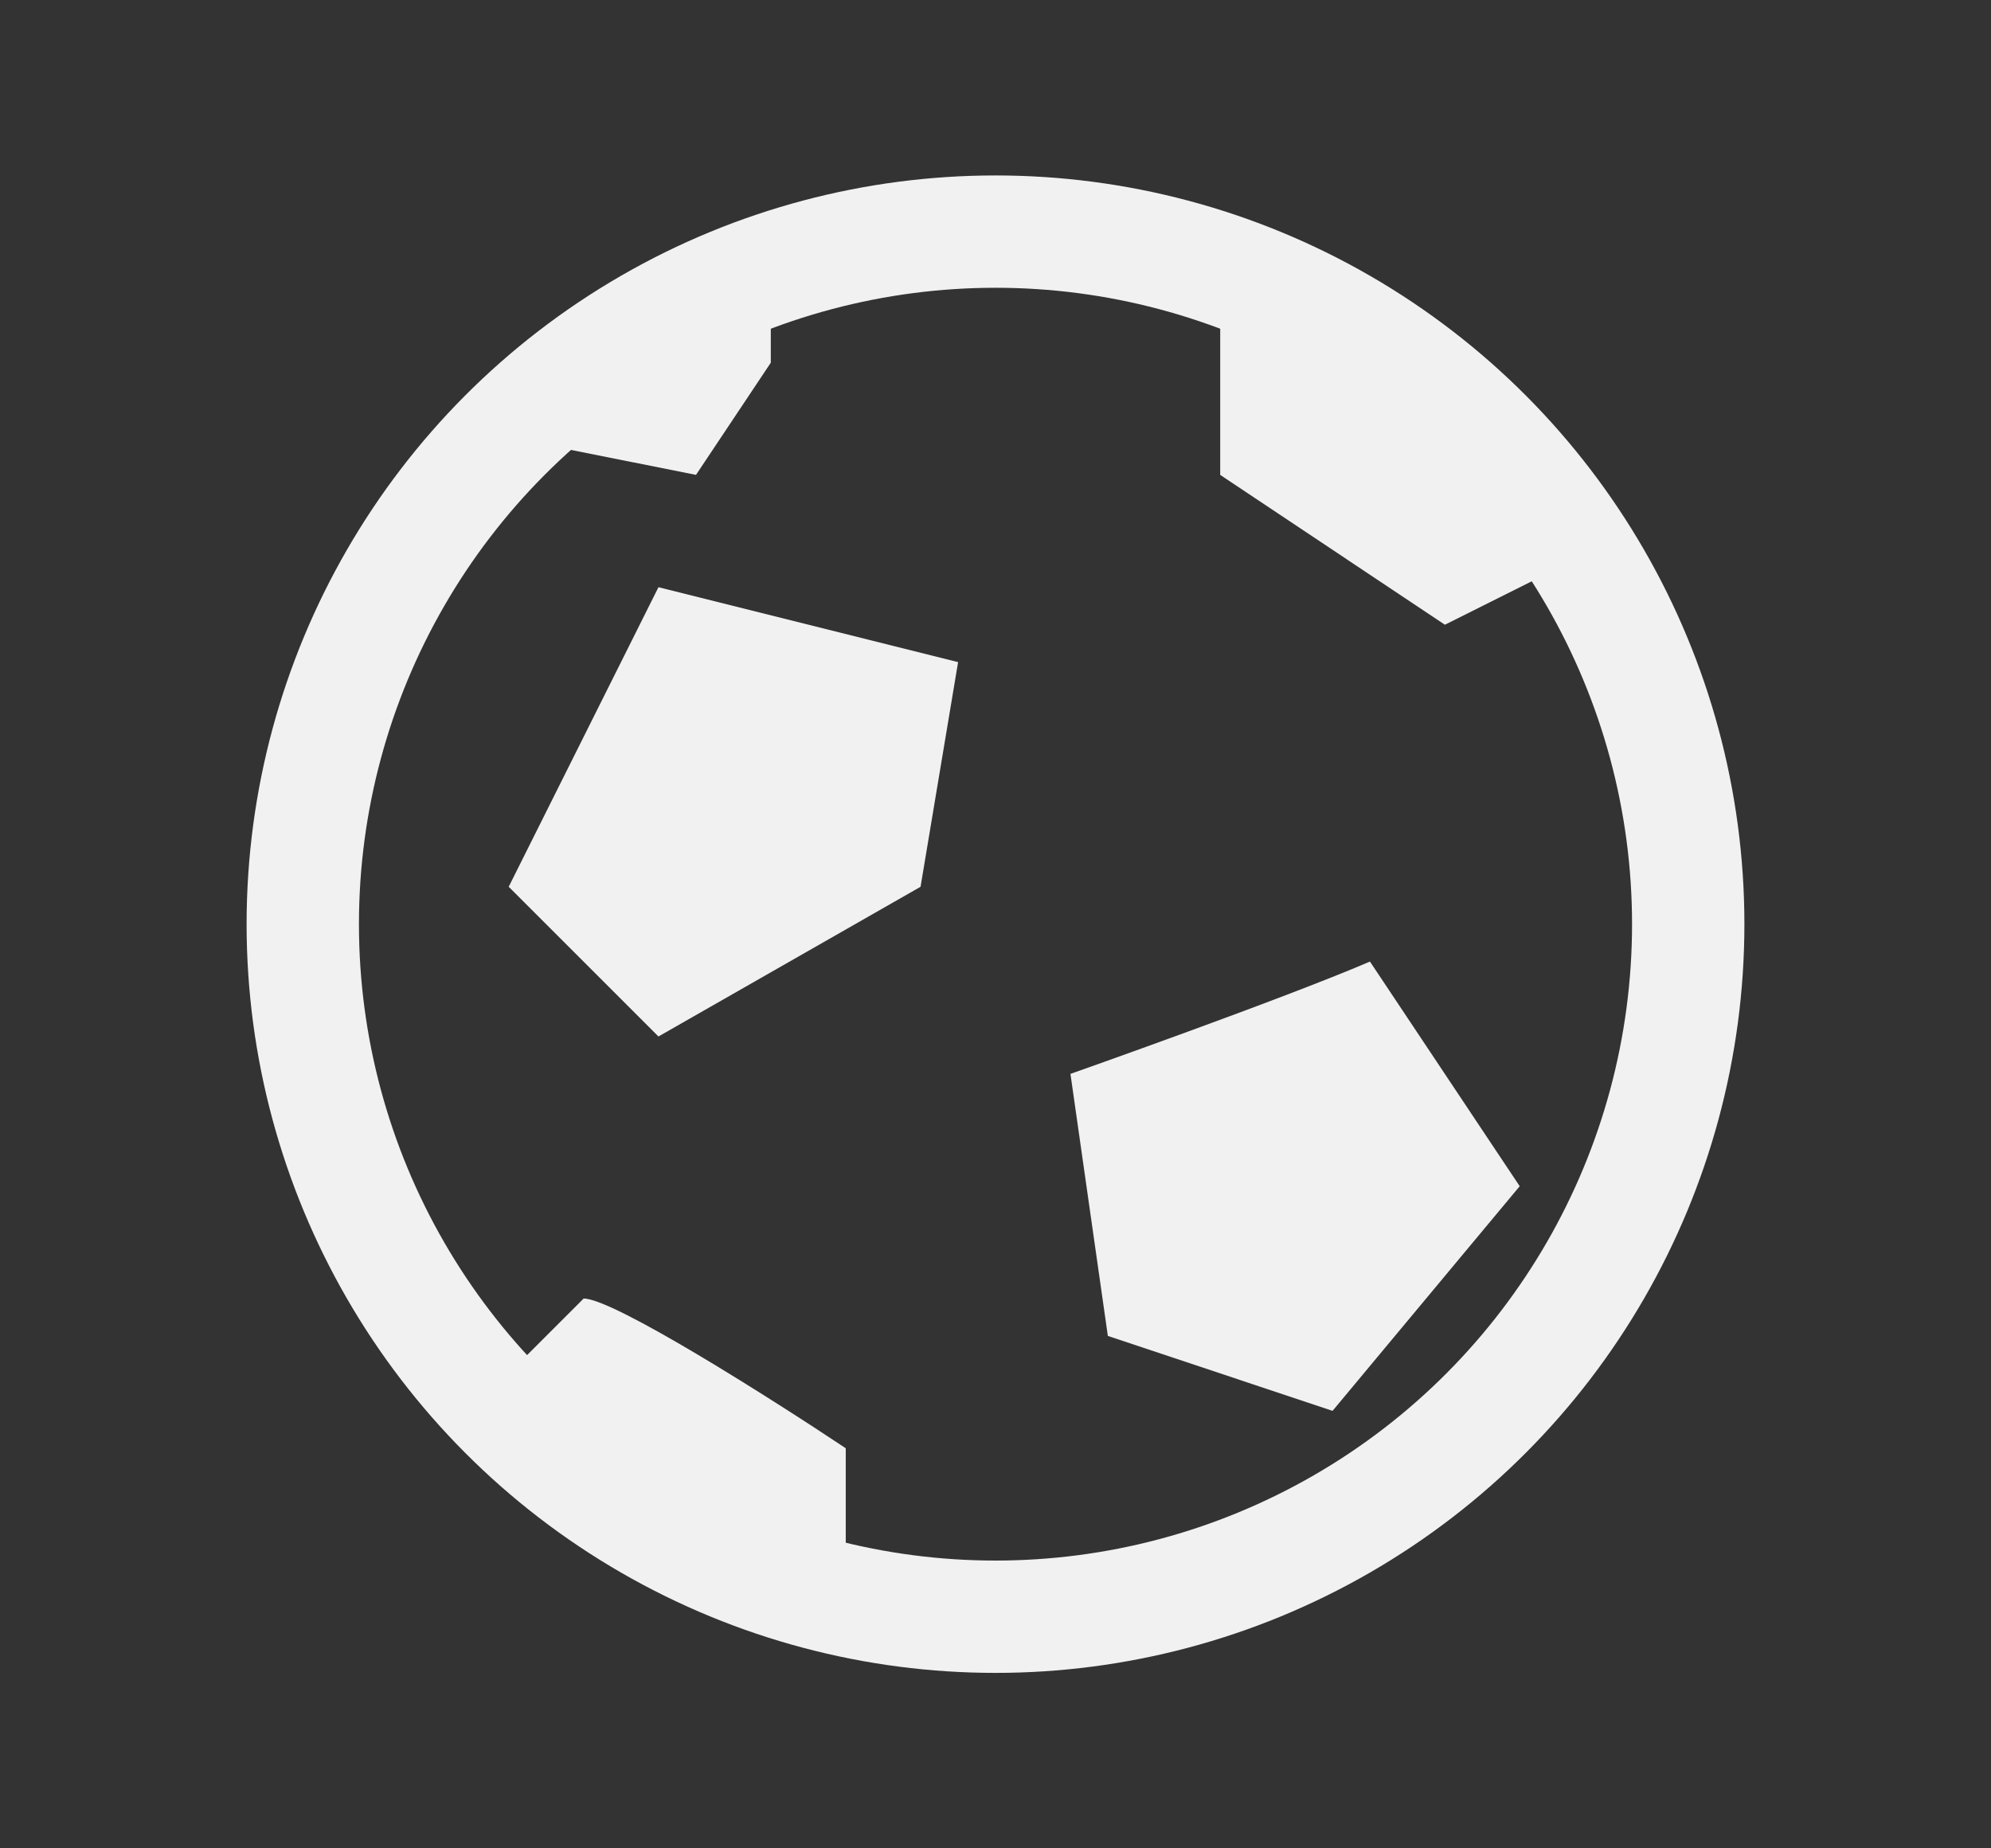 <svg width="14" height="13" viewBox="0 0 14 13" fill="none" xmlns="http://www.w3.org/2000/svg">
<rect x="0" y="0" width="14" height="13" fill="#333333" stroke="none"/>
<g clip-path="url(#clip0_1151_7399)">
<circle cx="7" cy="6.5" r="4.871" stroke="#F1F1F1" stroke-width="0.79"/>
<path d="M5.42 2.551V2.024H4.63L3.577 3.077L4.894 3.34L5.42 2.551Z" fill="#F1F1F1"/>
<path d="M8.58 3.34V2.024L10.16 2.551L11.213 3.867L10.16 4.394L8.58 3.34Z" fill="#F1F1F1"/>
<path d="M10.686 8.343L9.633 6.763C9.019 7.027 7.527 7.553 7.527 7.553L7.79 9.396L9.37 9.923L10.686 8.343Z" fill="#F1F1F1"/>
<path d="M6.473 6.237L6.737 4.657L4.63 4.13L3.577 6.237L4.63 7.29L6.473 6.237Z" fill="#F1F1F1"/>
<path d="M5.947 10.186C5.42 9.835 4.314 9.133 4.104 9.133L3.314 9.923L4.367 10.713L5.947 11.239V10.186Z" fill="#F1F1F1"/>
</g>
<defs>
<clipPath id="clip0_1151_7399">
<rect width="12.638" height="12.638" fill="white" transform="translate(0.681 0.181)"/>
</clipPath>
</defs>
</svg>
